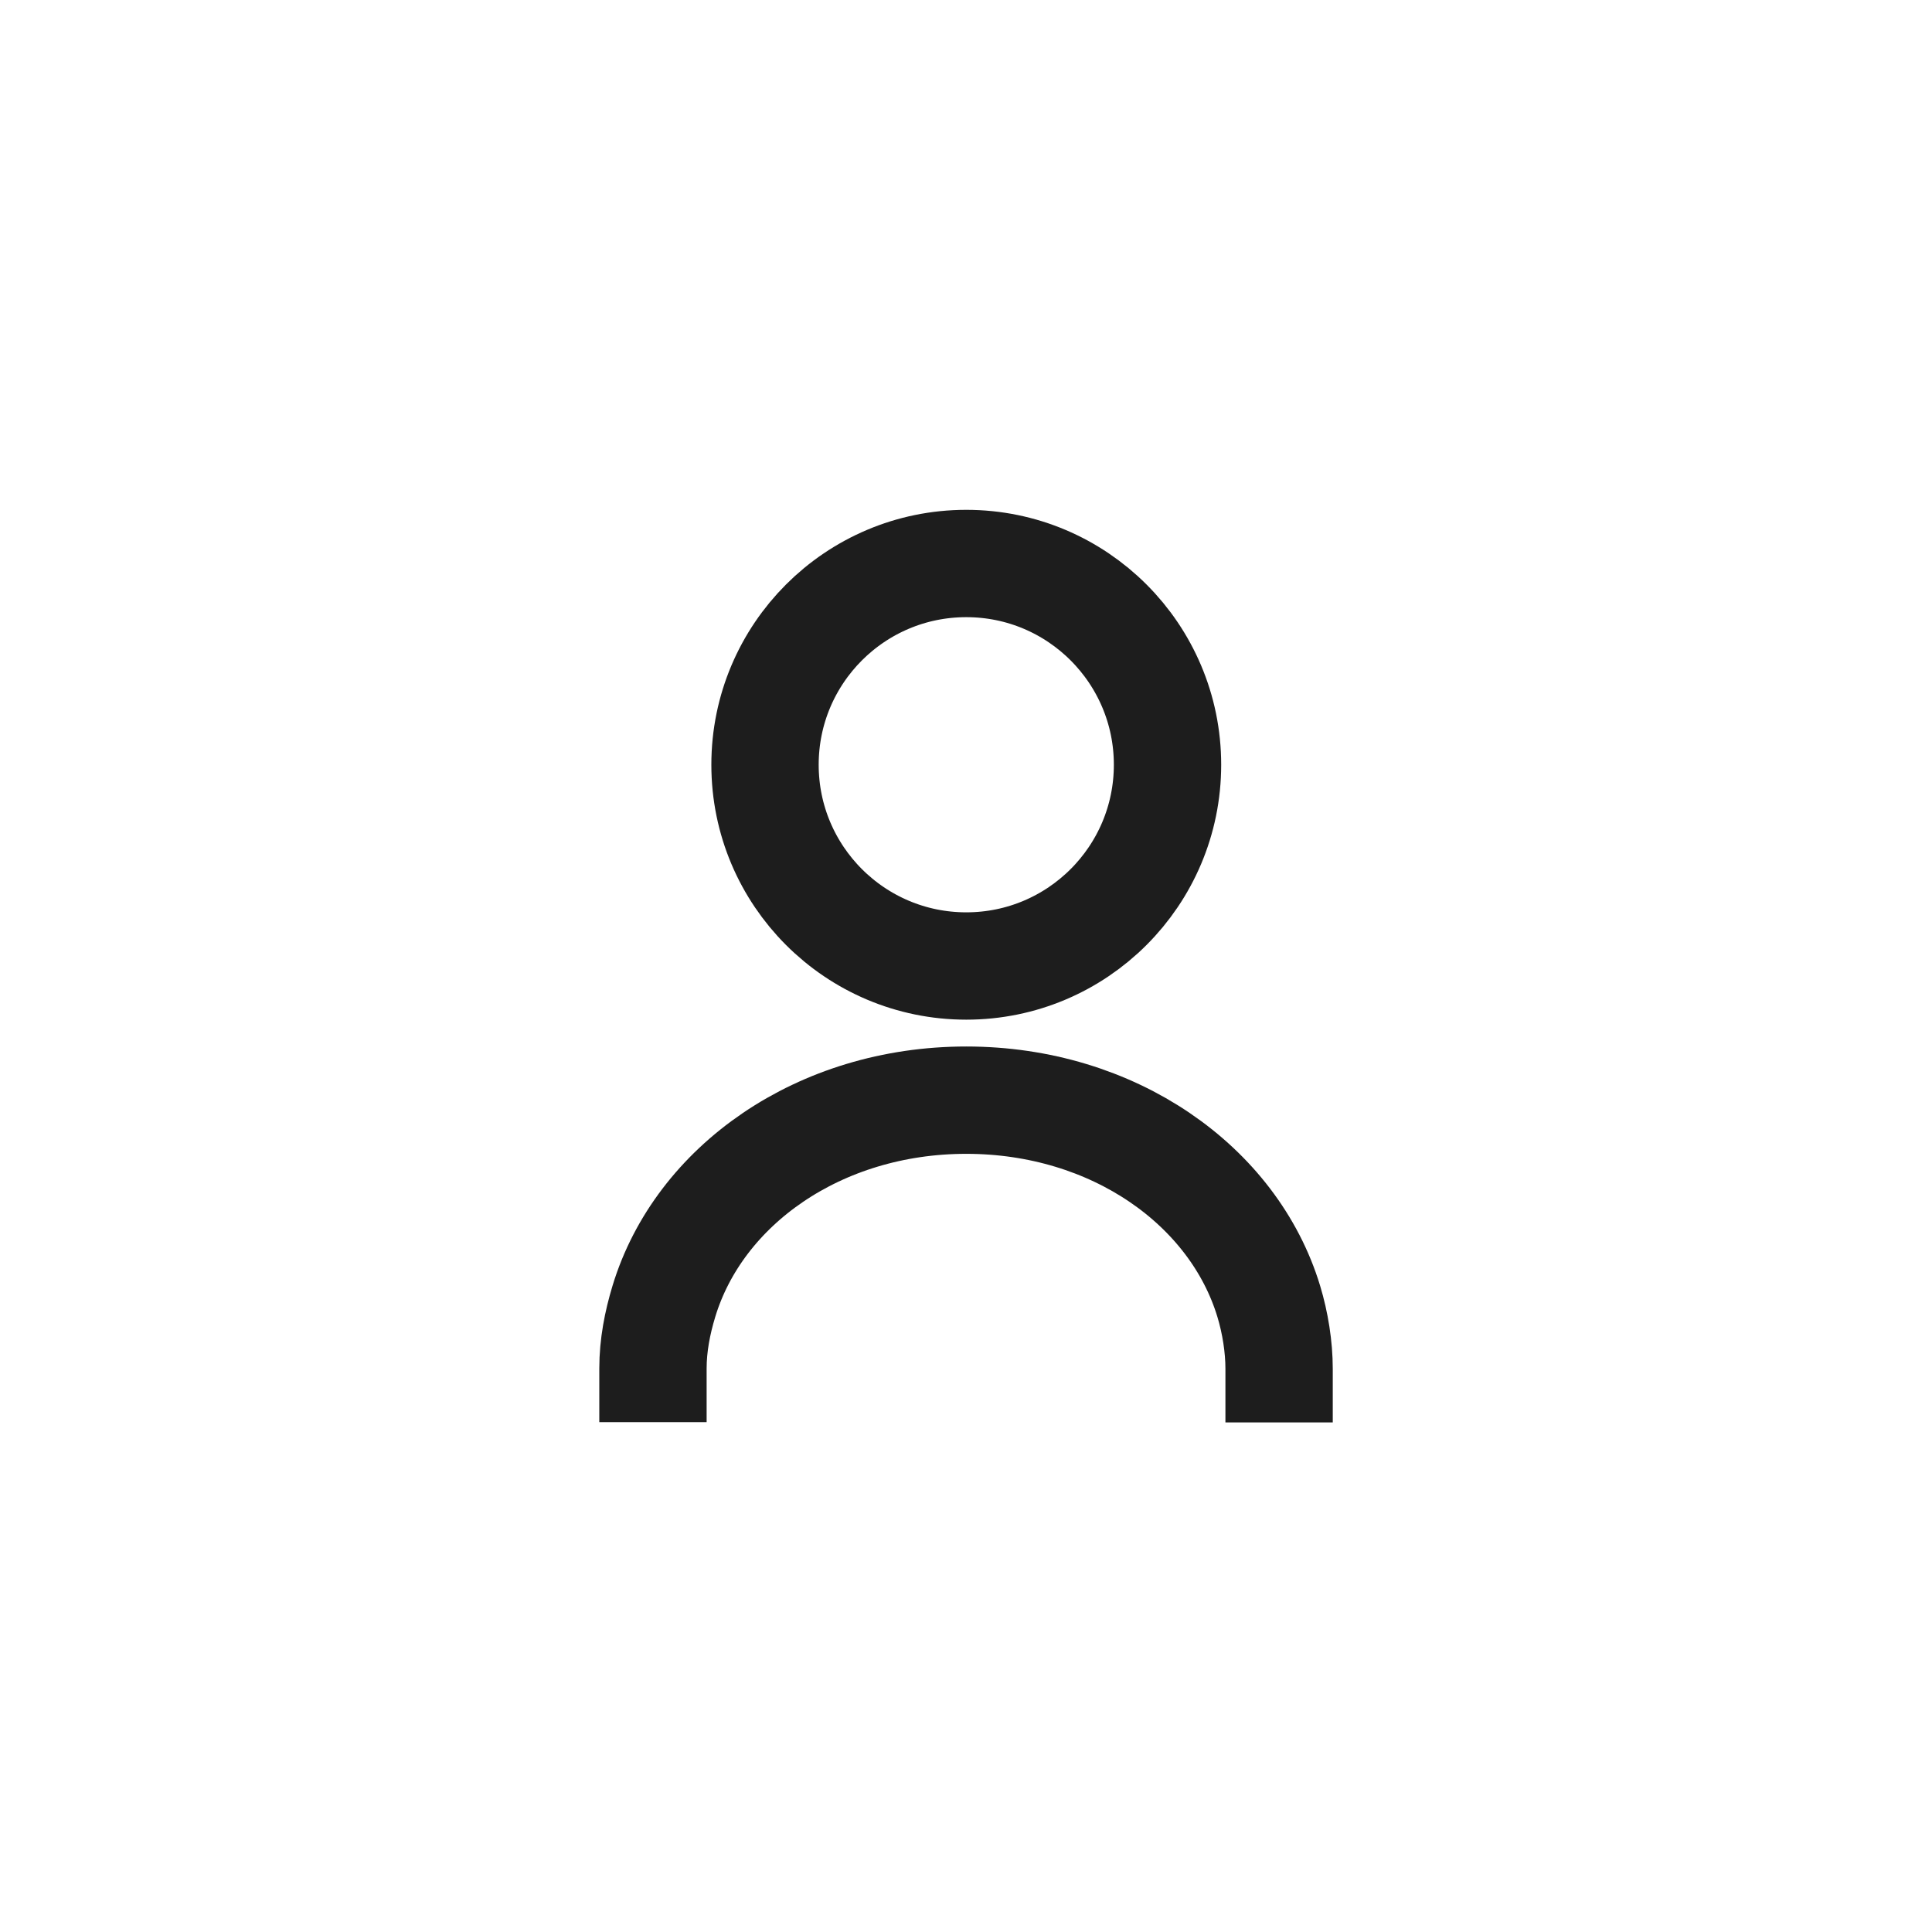 <svg width="36" height="36" viewBox="0 0 36 36" fill="none" xmlns="http://www.w3.org/2000/svg">
  <path
    d="M12.167 25.5C12.167 25.068 12.249 24.649 12.37 24.25C13.023 22.093 15.264 20.5 18.005 20.5C20.746 20.5 22.989 22.093 23.642 24.25C23.763 24.649 23.834 25.098 23.834 25.505M21.755 14.25C21.755 16.321 20.076 18 18.005 18C15.934 18 14.255 16.321 14.255 14.25C14.255 12.179 15.934 10.5 18.005 10.5C20.076 10.5 21.755 12.179 21.755 14.25Z"
    stroke="#1D1D1D" stroke-width="2" stroke-linecap="square" stroke-linejoin="round"/>
</svg>
